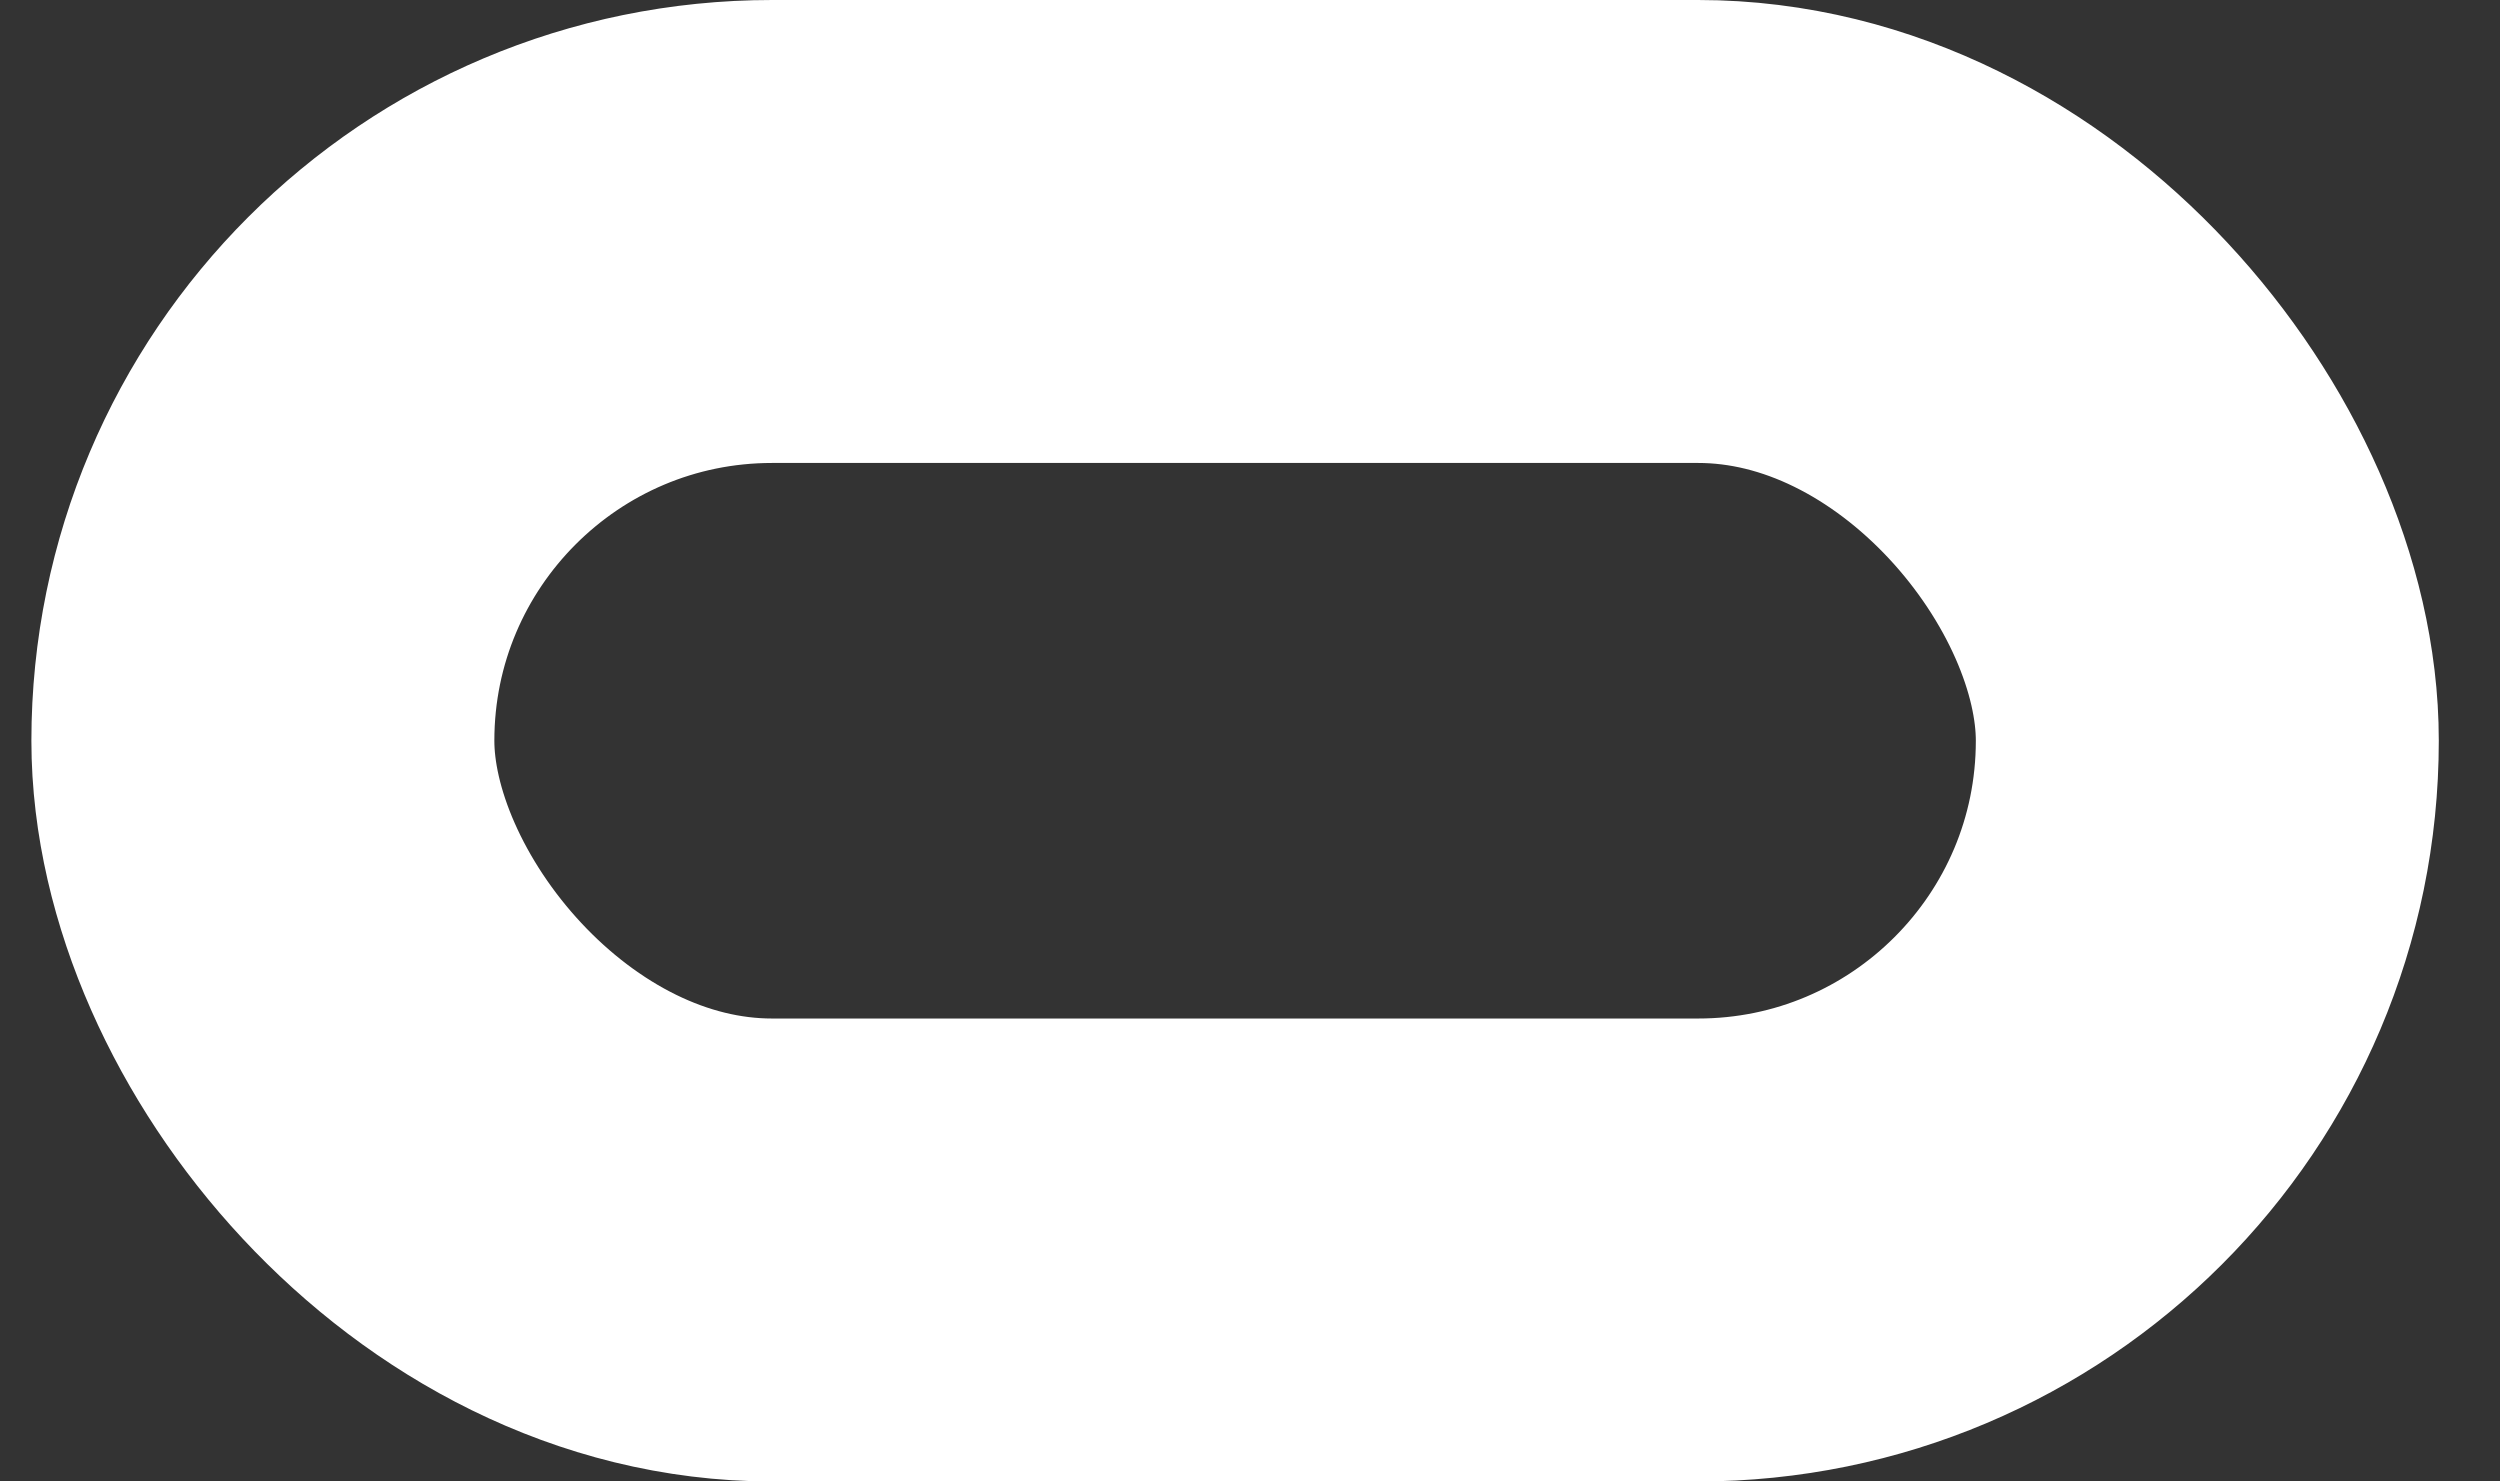 <svg width="27" height="16" viewBox="0 0 27 16" fill="none" xmlns="http://www.w3.org/2000/svg">
<rect x="0" y="0" width="27" height="16" fill="#333333" stroke="none"/>
<rect x="2.839" y="2.5" width="21" height="11" rx="5.5" stroke="white" stroke-width="5"/>
</svg>
